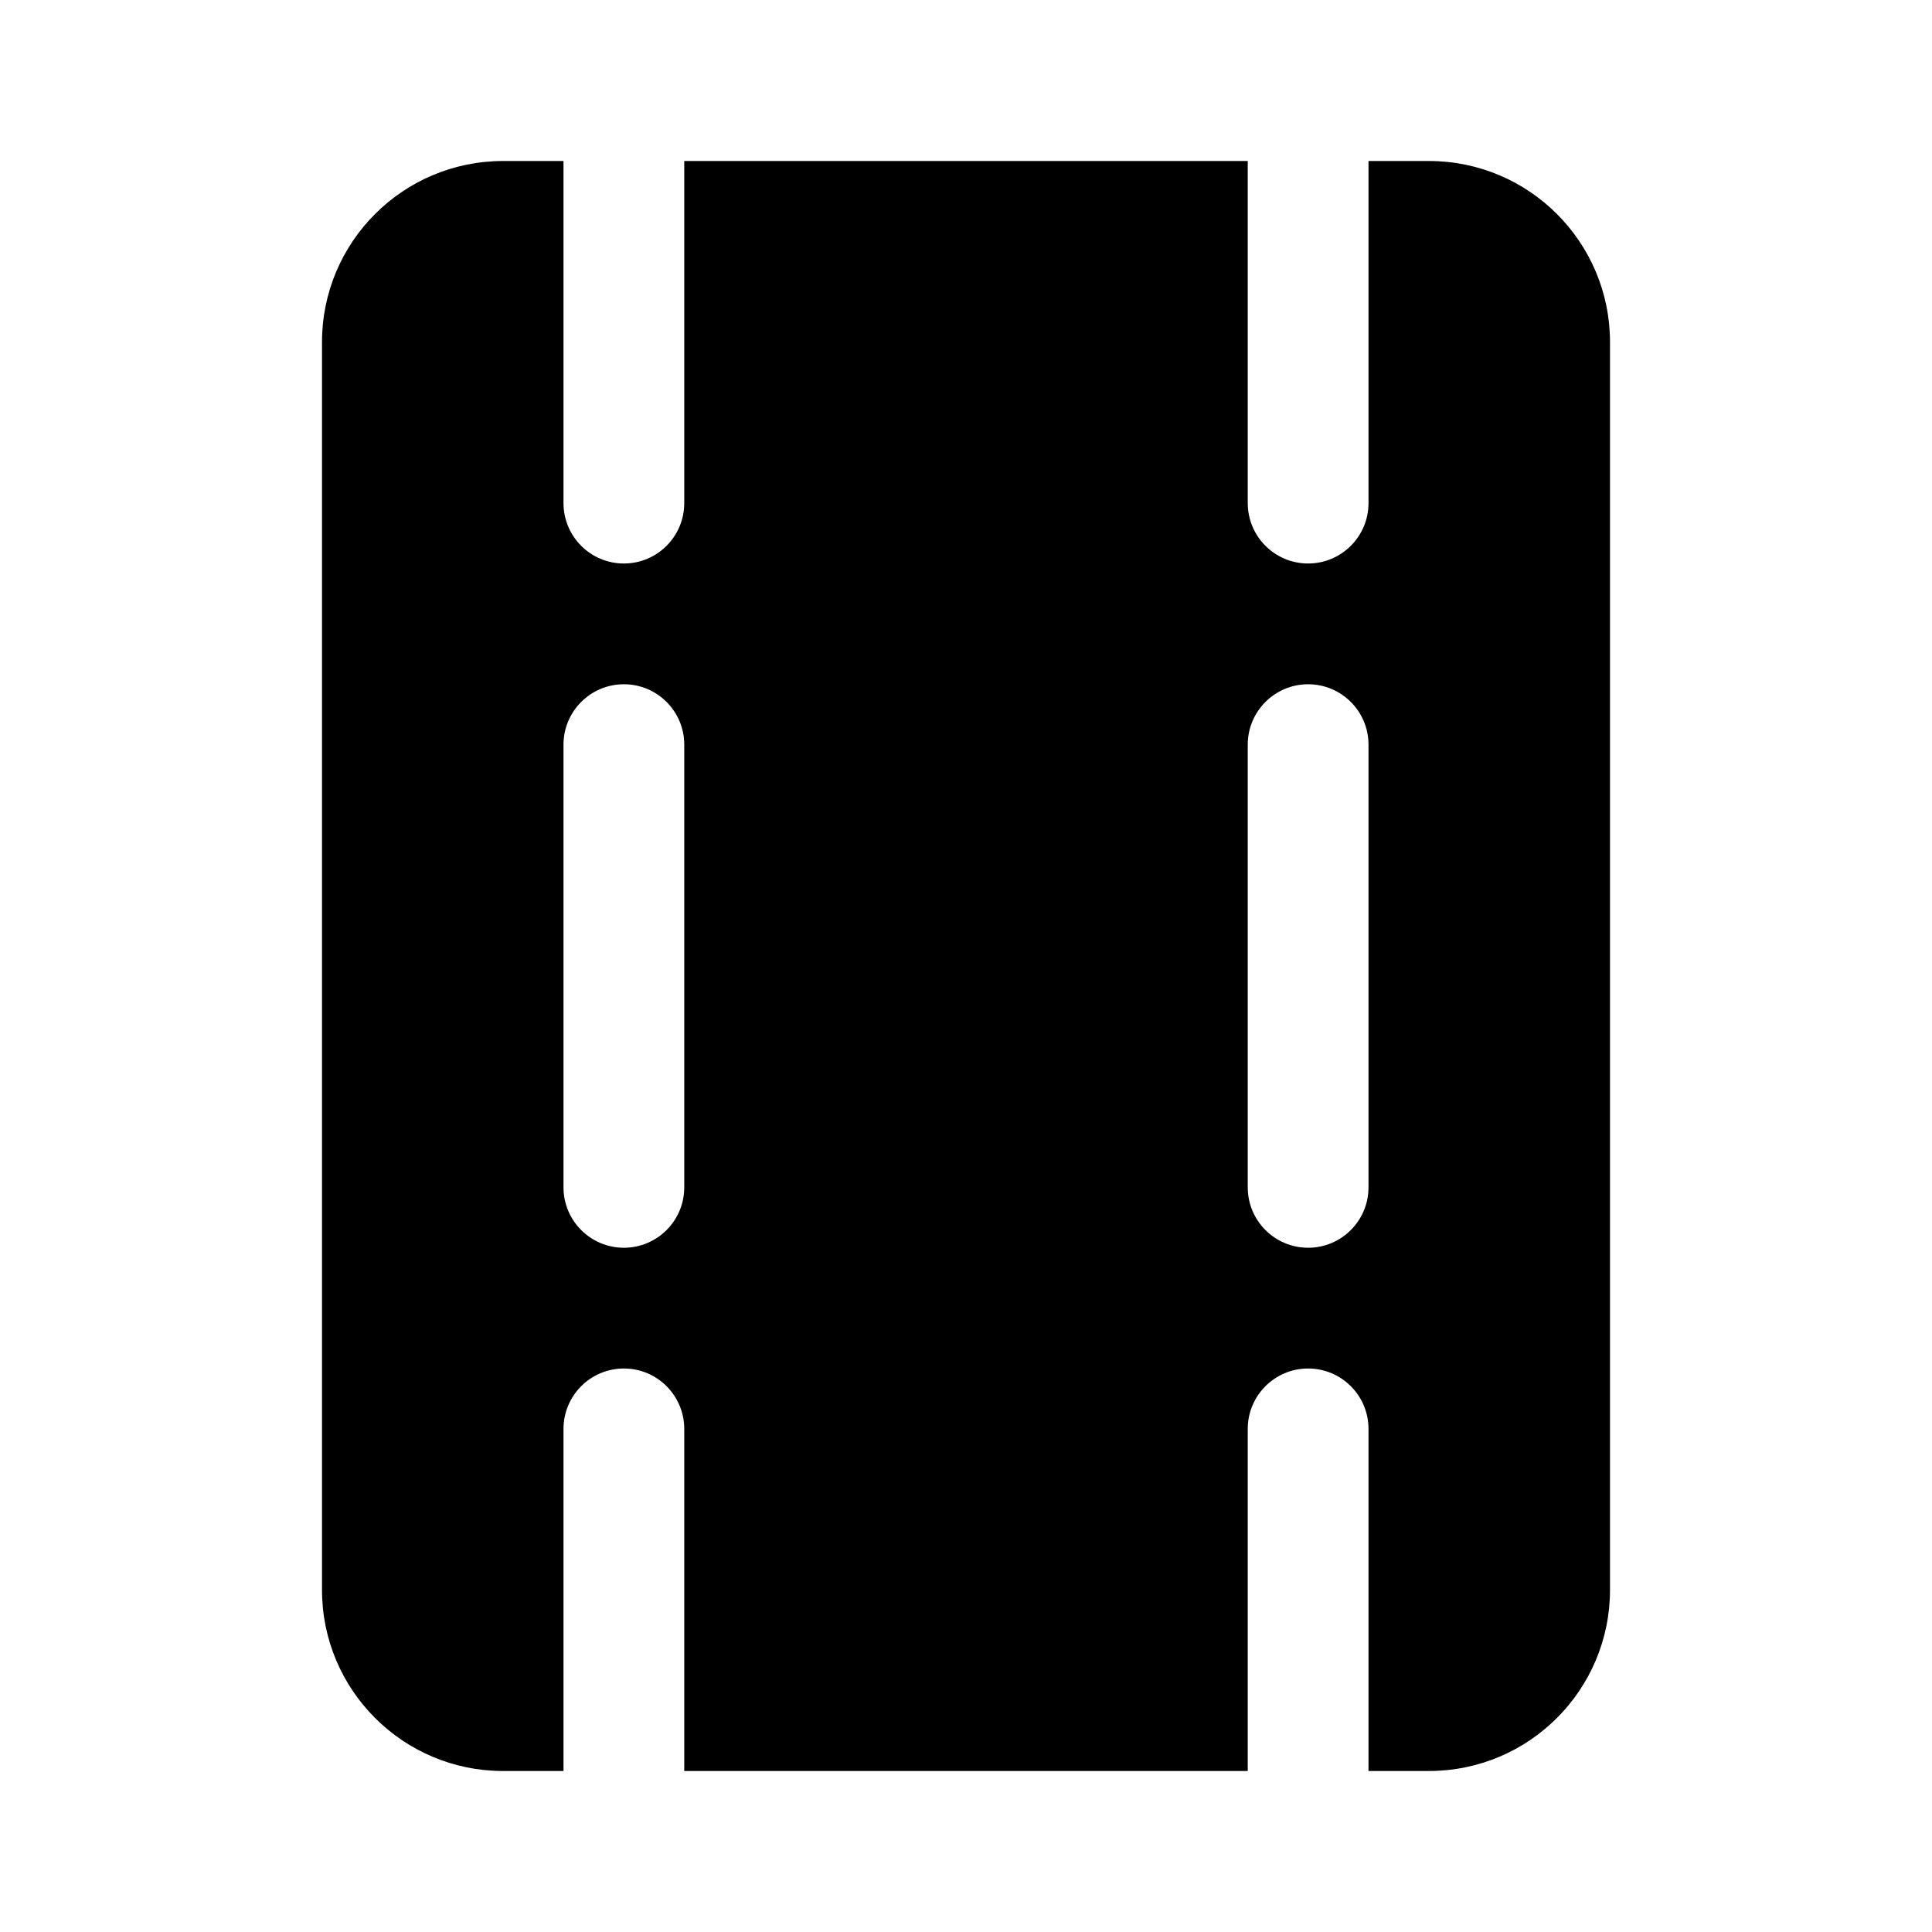 <svg  viewBox="0 0 24 24"  xmlns="http://www.w3.org/2000/svg">
<path d="M15.5 2H8.5V6.25C8.5 6.664 8.164 7 7.75 7C7.336 7 7 6.664 7 6.25V2H6.25C5.007 2 4 3.007 4 4.25V19.75C4 20.993 5.007 22 6.25 22H7V17.75C7 17.336 7.336 17 7.75 17C8.164 17 8.5 17.336 8.5 17.75V22H15.5V17.75C15.5 17.336 15.836 17 16.25 17C16.664 17 17 17.336 17 17.75V22H17.75C18.993 22 20 20.993 20 19.75V4.25C20 3.007 18.993 2 17.75 2H17V6.25C17 6.664 16.664 7 16.25 7C15.836 7 15.5 6.664 15.5 6.25V2ZM7.75 8.5C8.164 8.5 8.5 8.836 8.5 9.25V14.75C8.5 15.164 8.164 15.5 7.75 15.5C7.336 15.5 7 15.164 7 14.75V9.25C7 8.836 7.336 8.5 7.75 8.5ZM17 9.25V14.75C17 15.164 16.664 15.5 16.25 15.5C15.836 15.5 15.5 15.164 15.5 14.75V9.25C15.5 8.836 15.836 8.5 16.25 8.5C16.664 8.5 17 8.836 17 9.25Z" />
</svg>
